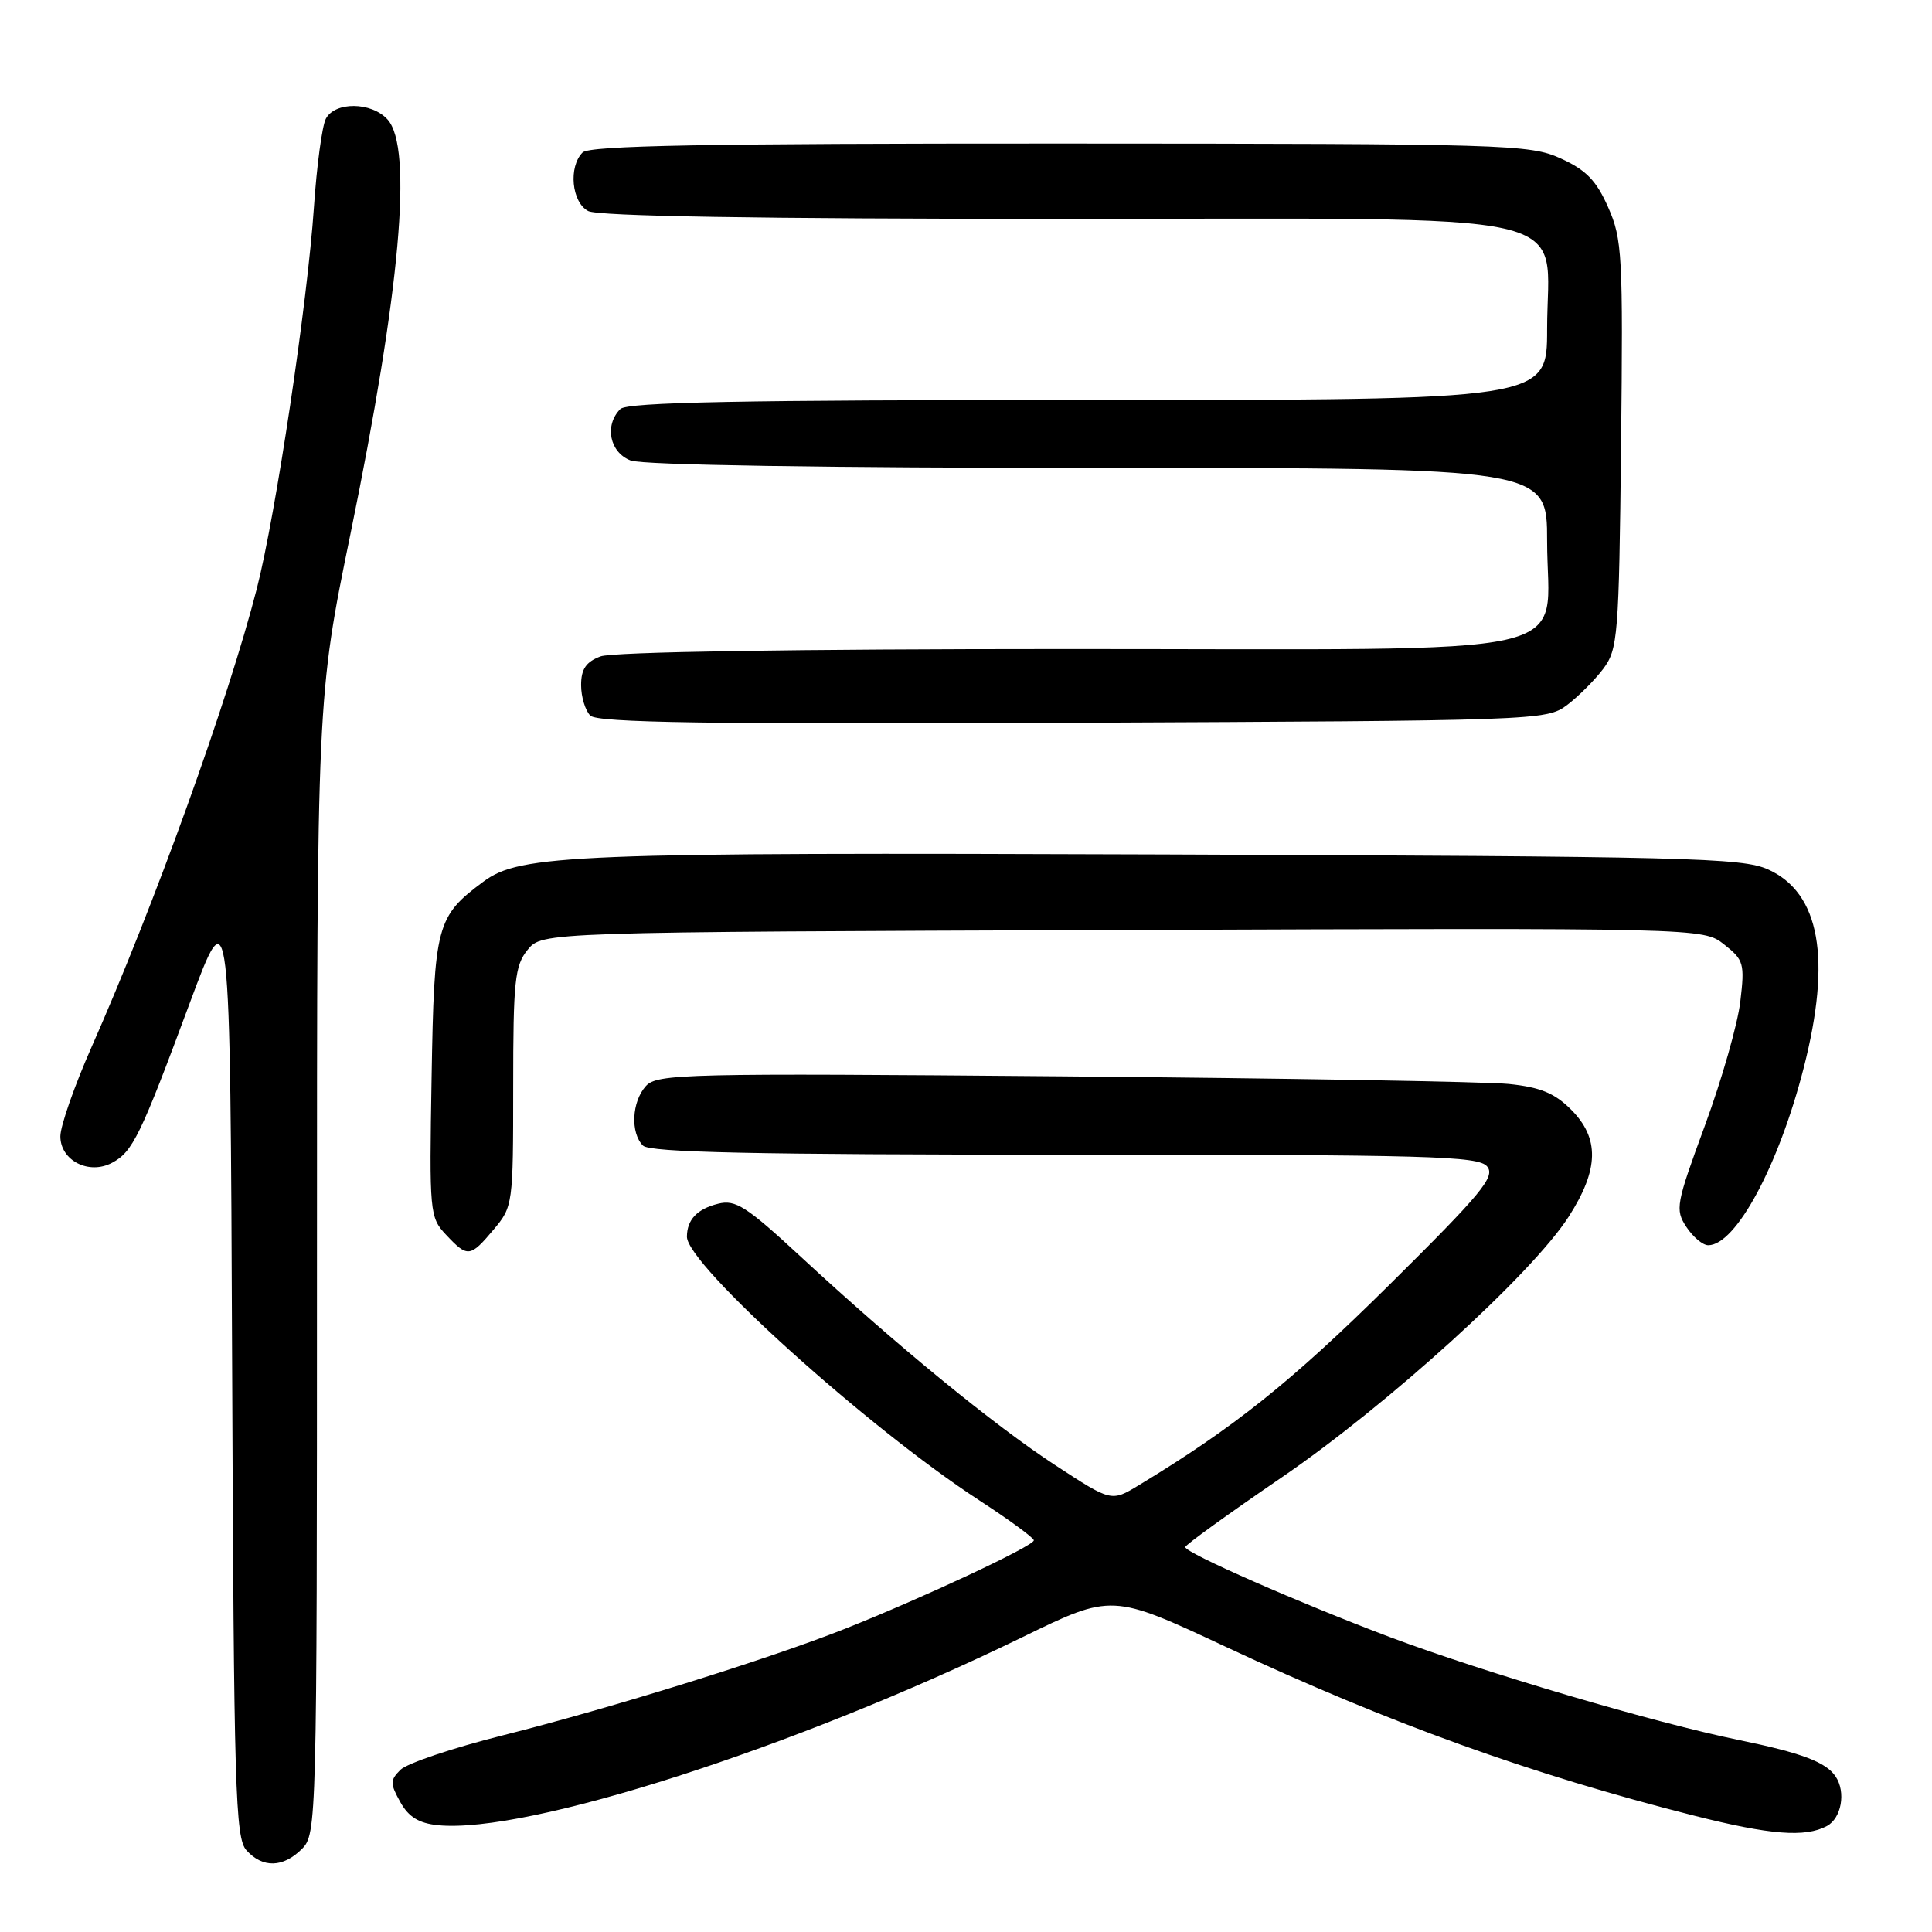<?xml version="1.0" encoding="UTF-8" standalone="no"?>
<!DOCTYPE svg PUBLIC "-//W3C//DTD SVG 1.1//EN" "http://www.w3.org/Graphics/SVG/1.1/DTD/svg11.dtd" >
<svg xmlns="http://www.w3.org/2000/svg" xmlns:xlink="http://www.w3.org/1999/xlink" version="1.1" viewBox="0 0 256 256">
 <g >
 <path fill="currentColor"
d=" M 40.00 245.00 C 41.96 243.04 42.00 241.67 42.00 167.69 C 42.00 92.38 42.00 92.38 46.44 70.74 C 53.05 38.51 54.74 19.58 51.35 15.83 C 49.22 13.48 44.36 13.44 43.17 15.75 C 42.68 16.71 41.97 21.97 41.60 27.43 C 40.75 40.06 36.54 68.22 34.03 78.00 C 30.27 92.69 20.41 120.05 12.11 138.79 C 9.85 143.91 8.00 149.20 8.00 150.57 C 8.00 153.78 11.79 155.72 14.86 154.07 C 17.58 152.62 18.61 150.51 25.11 133.00 C 30.50 118.50 30.50 118.50 30.76 180.93 C 30.99 237.27 31.18 243.54 32.66 245.18 C 34.81 247.55 37.51 247.49 40.00 245.00 Z  M 242.07 241.96 C 244.00 240.93 244.62 237.47 243.23 235.40 C 241.96 233.49 238.75 232.28 230.50 230.58 C 219.20 228.27 196.77 221.65 184.24 216.95 C 172.33 212.47 157.05 205.76 157.05 205.00 C 157.04 204.72 162.77 200.59 169.78 195.80 C 183.87 186.18 202.99 168.81 207.87 161.20 C 211.88 154.95 211.97 150.82 208.17 147.02 C 205.99 144.84 204.09 144.06 199.92 143.63 C 196.94 143.33 170.35 142.87 140.83 142.62 C 90.67 142.19 87.06 142.28 85.58 143.91 C 83.71 145.98 83.51 150.11 85.20 151.80 C 86.10 152.70 99.88 153.00 141.08 153.00 C 189.45 153.00 195.90 153.18 197.05 154.56 C 198.17 155.91 196.38 158.08 183.93 170.41 C 171.09 183.11 163.49 189.18 150.88 196.81 C 147.26 199.00 147.26 199.00 139.88 194.18 C 131.68 188.83 118.83 178.30 106.15 166.56 C 98.89 159.84 97.46 158.92 95.16 159.50 C 92.38 160.19 91.04 161.60 91.02 163.86 C 90.97 167.53 114.97 189.17 129.74 198.79 C 133.72 201.38 136.98 203.77 136.99 204.10 C 137.00 204.84 122.33 211.71 112.00 215.81 C 101.81 219.85 81.05 226.31 66.56 229.96 C 59.99 231.61 53.91 233.66 53.06 234.51 C 51.68 235.89 51.68 236.33 53.04 238.78 C 54.15 240.77 55.50 241.59 58.03 241.85 C 69.80 243.03 105.38 231.59 135.42 216.96 C 147.33 211.15 147.33 211.15 162.42 218.21 C 184.07 228.34 202.90 235.13 224.50 240.59 C 234.55 243.13 239.20 243.50 242.07 241.96 Z  M 65.41 162.92 C 67.96 159.90 68.00 159.59 68.00 144.03 C 68.00 129.96 68.21 127.96 69.91 125.86 C 71.82 123.50 71.82 123.50 148.75 123.23 C 225.67 122.95 225.67 122.95 228.45 125.14 C 231.06 127.19 231.20 127.67 230.60 132.71 C 230.26 135.66 228.15 143.05 225.92 149.11 C 222.08 159.55 221.94 160.27 223.45 162.57 C 224.33 163.91 225.63 165.00 226.35 165.00 C 230.01 165.00 235.69 154.44 239.00 141.50 C 242.71 127.00 241.15 118.32 234.29 115.21 C 230.83 113.65 223.74 113.48 154.14 113.22 C 75.82 112.93 68.93 113.21 64.06 116.82 C 57.83 121.44 57.53 122.56 57.19 142.69 C 56.88 160.73 56.93 161.30 59.11 163.62 C 61.97 166.66 62.30 166.62 65.41 162.92 Z  M 207.62 93.44 C 209.13 92.30 211.30 90.13 212.44 88.62 C 214.38 86.02 214.52 84.32 214.80 58.93 C 215.07 33.79 214.96 31.69 213.09 27.47 C 211.52 23.91 210.16 22.52 206.79 20.99 C 202.69 19.13 199.79 19.04 140.45 19.02 C 93.50 19.01 78.11 19.29 77.20 20.20 C 75.30 22.10 75.74 26.79 77.93 27.96 C 79.21 28.65 100.57 29.00 140.36 29.00 C 211.35 29.00 205.00 27.56 205.00 43.63 C 205.00 53.00 205.00 53.00 144.20 53.00 C 98.24 53.00 83.11 53.29 82.20 54.20 C 80.05 56.35 80.78 59.96 83.57 61.02 C 85.13 61.62 109.37 62.00 145.57 62.00 C 205.00 62.00 205.00 62.00 205.00 71.69 C 205.00 87.48 211.58 86.00 141.39 86.00 C 105.31 86.00 81.13 86.38 79.57 86.98 C 77.65 87.70 77.00 88.66 77.00 90.78 C 77.00 92.33 77.55 94.15 78.22 94.82 C 79.16 95.76 93.79 95.98 142.15 95.77 C 203.71 95.50 204.91 95.46 207.62 93.44 Z "/>
</g>
</svg>